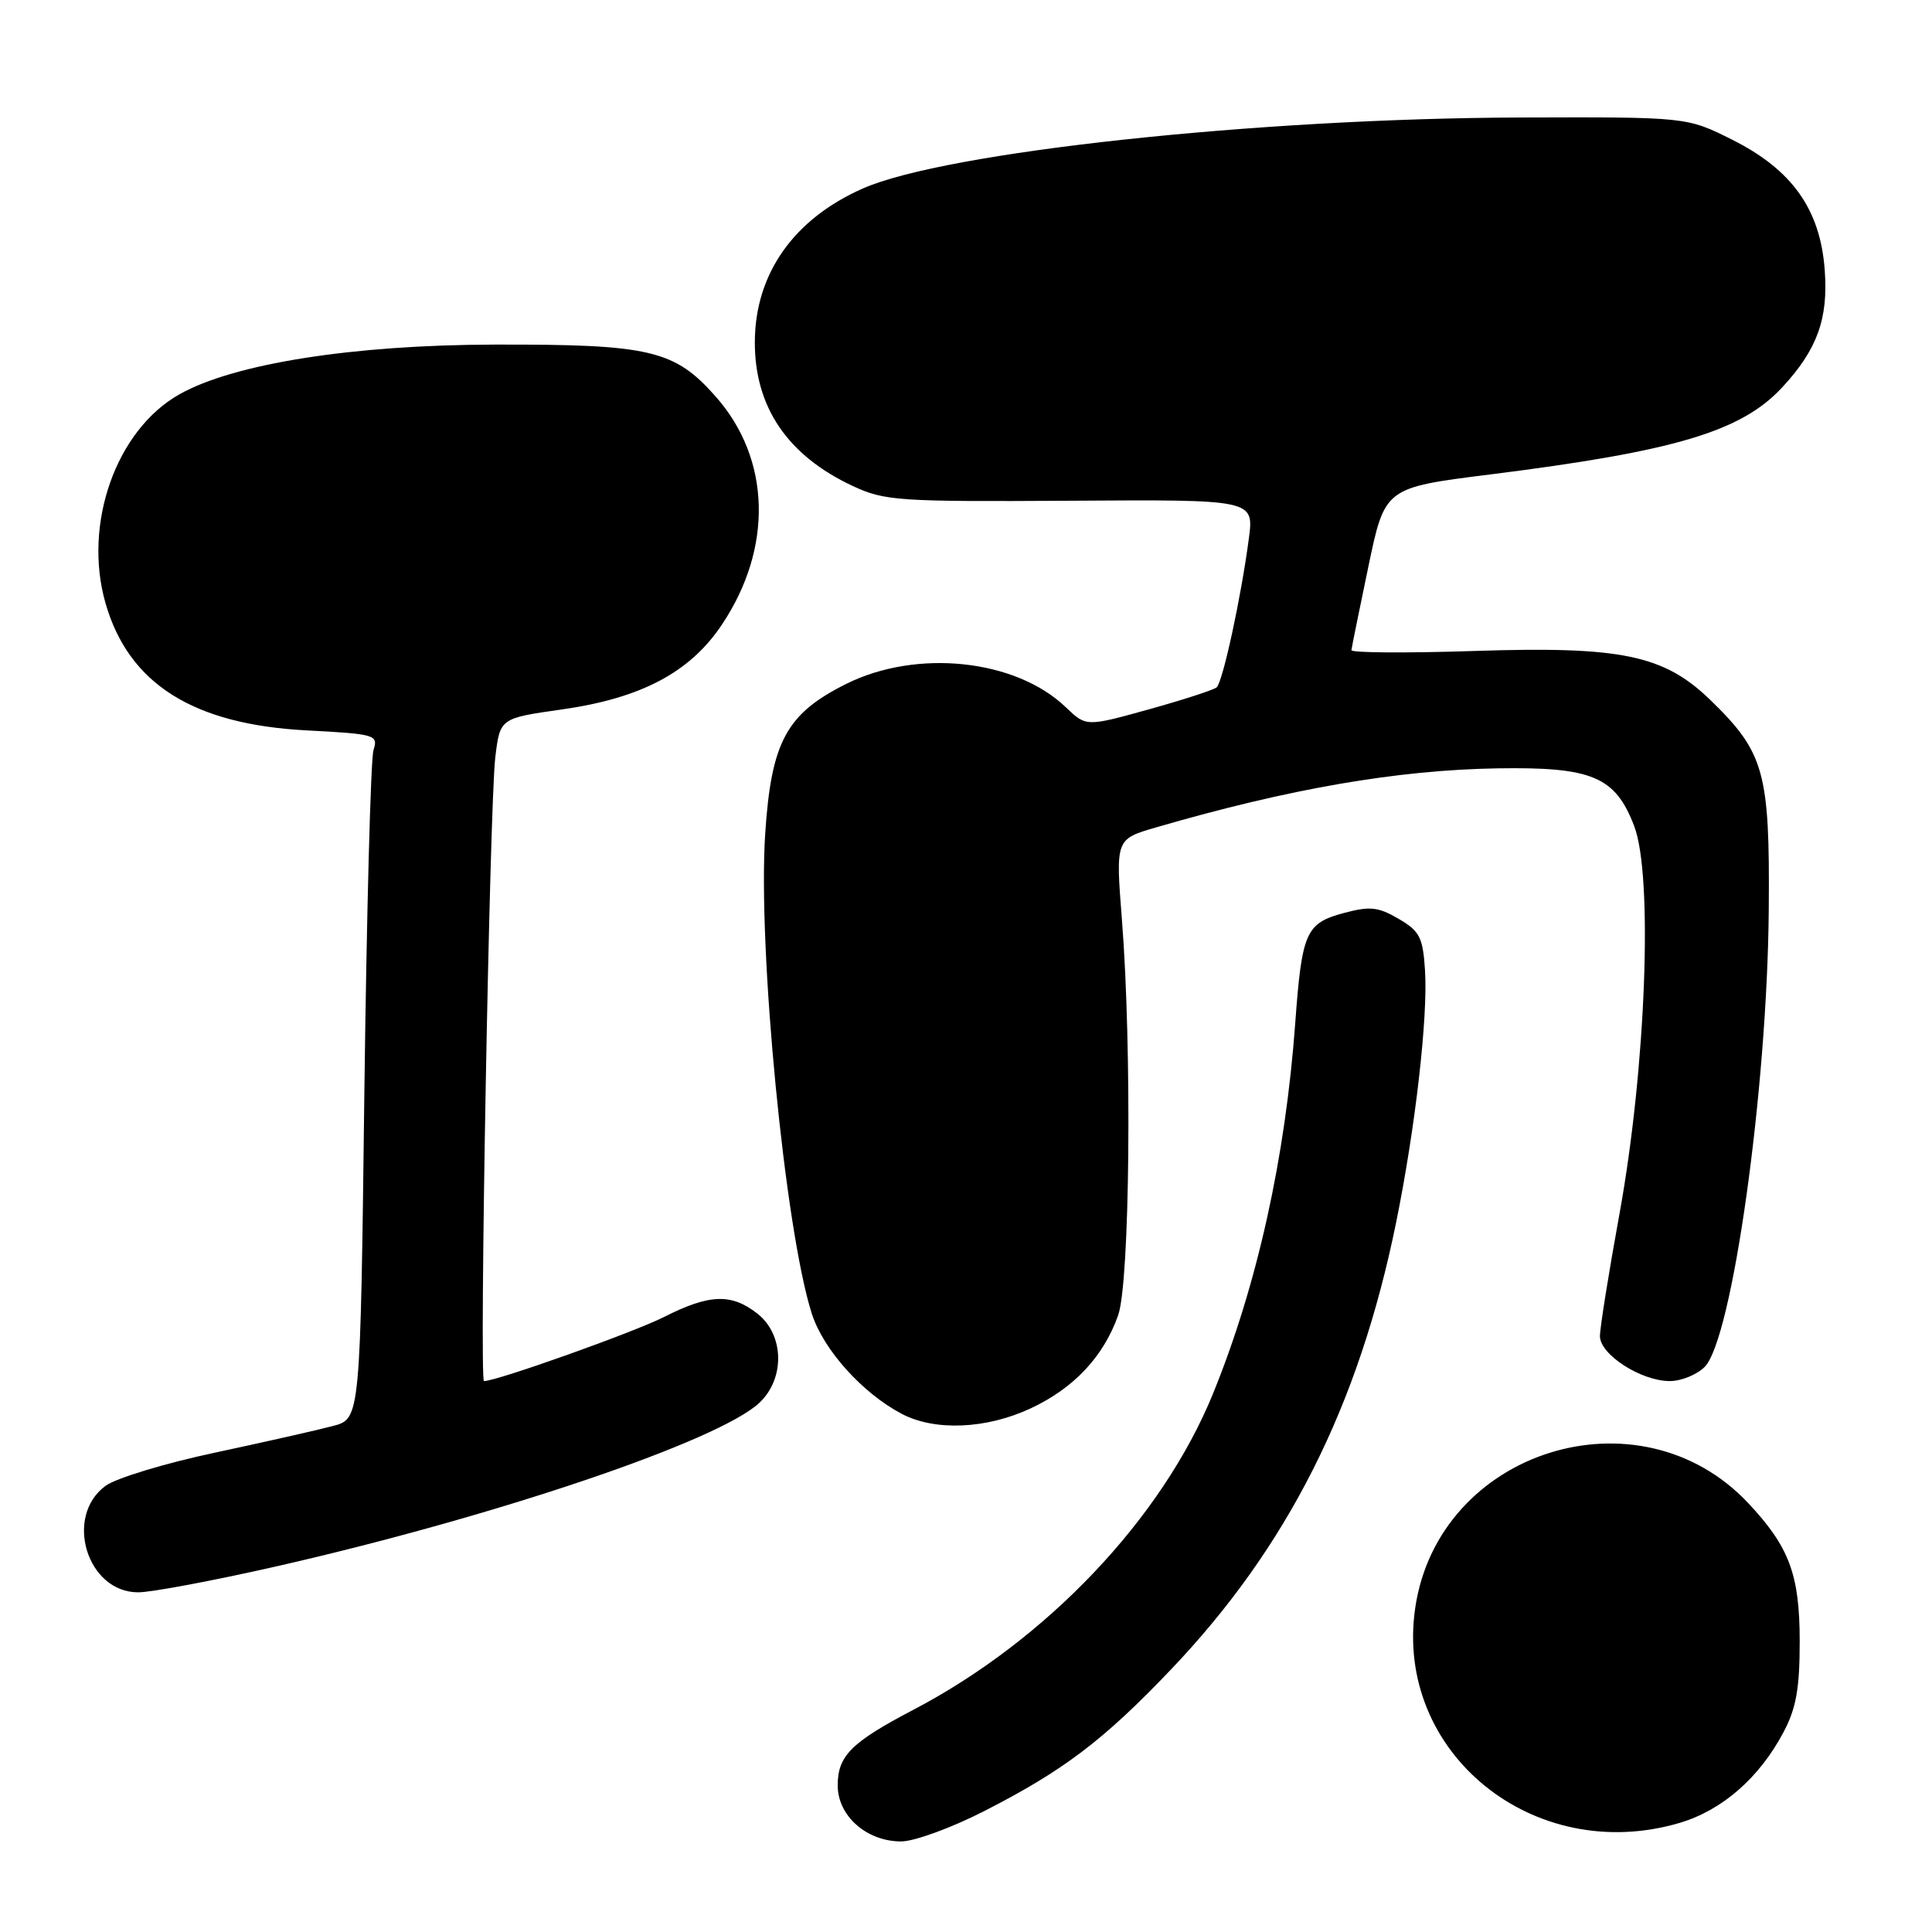 <?xml version="1.0" encoding="UTF-8" standalone="no"?>
<!DOCTYPE svg PUBLIC "-//W3C//DTD SVG 1.1//EN" "http://www.w3.org/Graphics/SVG/1.1/DTD/svg11.dtd" >
<svg xmlns="http://www.w3.org/2000/svg" xmlns:xlink="http://www.w3.org/1999/xlink" version="1.1" viewBox="0 0 256 256">
 <g >
 <path fill="currentColor"
d=" M 130.43 239.97 C 140.92 234.61 146.20 230.61 155.09 221.29 C 170.60 205.04 180.04 186.32 184.99 162.00 C 187.53 149.54 189.23 134.73 188.82 128.55 C 188.54 124.19 188.12 123.38 185.31 121.74 C 182.60 120.16 181.52 120.05 178.02 120.99 C 173.03 122.34 172.51 123.54 171.63 135.50 C 170.33 153.41 166.58 170.31 160.72 184.69 C 153.98 201.20 138.71 217.30 121.00 226.57 C 112.78 230.88 111.00 232.66 111.00 236.58 C 111.00 240.62 114.83 244.00 119.41 244.00 C 121.14 244.00 126.10 242.19 130.43 239.97 Z  M 222.60 241.53 C 228.20 239.86 233.12 235.57 236.31 229.55 C 238.00 226.38 238.47 223.76 238.47 217.50 C 238.47 208.65 237.10 204.97 231.64 199.16 C 217.20 183.81 190.62 192.16 187.53 213.02 C 184.69 232.20 203.24 247.28 222.60 241.53 Z  M 36.50 207.58 C 65.61 200.97 95.23 190.95 100.62 185.88 C 104.04 182.67 103.92 176.87 100.37 174.07 C 96.91 171.35 94.00 171.46 87.98 174.51 C 83.94 176.55 65.84 183.00 64.13 183.00 C 63.49 183.00 64.88 106.59 65.63 100.33 C 66.26 95.17 66.26 95.17 74.42 94.01 C 84.96 92.52 91.44 89.09 95.66 82.76 C 102.45 72.61 102.14 60.85 94.88 52.60 C 89.40 46.37 86.17 45.61 65.50 45.66 C 46.74 45.70 31.01 48.18 23.79 52.24 C 15.39 56.96 10.97 69.43 13.98 79.92 C 17.04 90.60 25.57 95.99 40.63 96.78 C 49.77 97.26 50.13 97.37 49.49 99.39 C 49.12 100.55 48.58 120.96 48.28 144.75 C 47.75 187.99 47.75 187.99 44.12 188.95 C 42.13 189.48 35.10 191.07 28.50 192.48 C 21.90 193.88 15.38 195.86 14.00 196.87 C 8.44 200.94 11.53 211.01 18.32 210.99 C 20.07 210.99 28.25 209.45 36.50 207.58 Z  M 136.54 186.63 C 142.28 183.96 146.22 179.77 148.16 174.28 C 149.72 169.88 150.01 138.98 148.66 121.85 C 147.82 111.19 147.82 111.19 153.20 109.63 C 170.88 104.49 185.14 102.03 198.45 101.81 C 210.97 101.61 214.04 102.91 216.54 109.46 C 219.06 116.07 218.10 141.51 214.60 160.78 C 213.17 168.63 212.00 175.95 212.00 177.04 C 212.00 179.49 217.44 182.99 221.25 183.00 C 222.76 183.00 224.84 182.16 225.87 181.13 C 229.53 177.47 234.18 144.33 234.37 120.50 C 234.52 102.32 233.79 99.71 226.66 92.78 C 220.47 86.78 214.86 85.61 195.26 86.26 C 186.32 86.55 179.03 86.50 179.07 86.15 C 179.11 85.79 180.12 80.80 181.32 75.06 C 183.50 64.62 183.50 64.62 197.43 62.87 C 221.97 59.79 230.72 57.18 236.14 51.34 C 240.78 46.34 242.26 42.27 241.79 35.83 C 241.21 27.75 237.47 22.49 229.50 18.50 C 223.50 15.50 223.50 15.50 201.50 15.57 C 166.54 15.68 125.26 20.14 114.32 24.98 C 105.17 29.02 100.06 36.28 100.02 45.28 C 99.98 53.92 104.35 60.36 113.00 64.40 C 117.22 66.37 119.02 66.49 141.83 66.35 C 166.16 66.19 166.16 66.19 165.48 71.35 C 164.46 79.12 162.02 90.39 161.21 91.08 C 160.82 91.42 156.77 92.73 152.21 94.00 C 143.92 96.30 143.92 96.30 141.21 93.70 C 134.57 87.34 121.49 85.96 112.13 90.62 C 104.19 94.58 102.19 98.29 101.39 110.52 C 100.40 125.78 104.02 163.01 107.57 174.07 C 109.11 178.86 114.27 184.60 119.50 187.35 C 123.89 189.65 130.68 189.36 136.54 186.63 Z "/>
</g>
</svg>